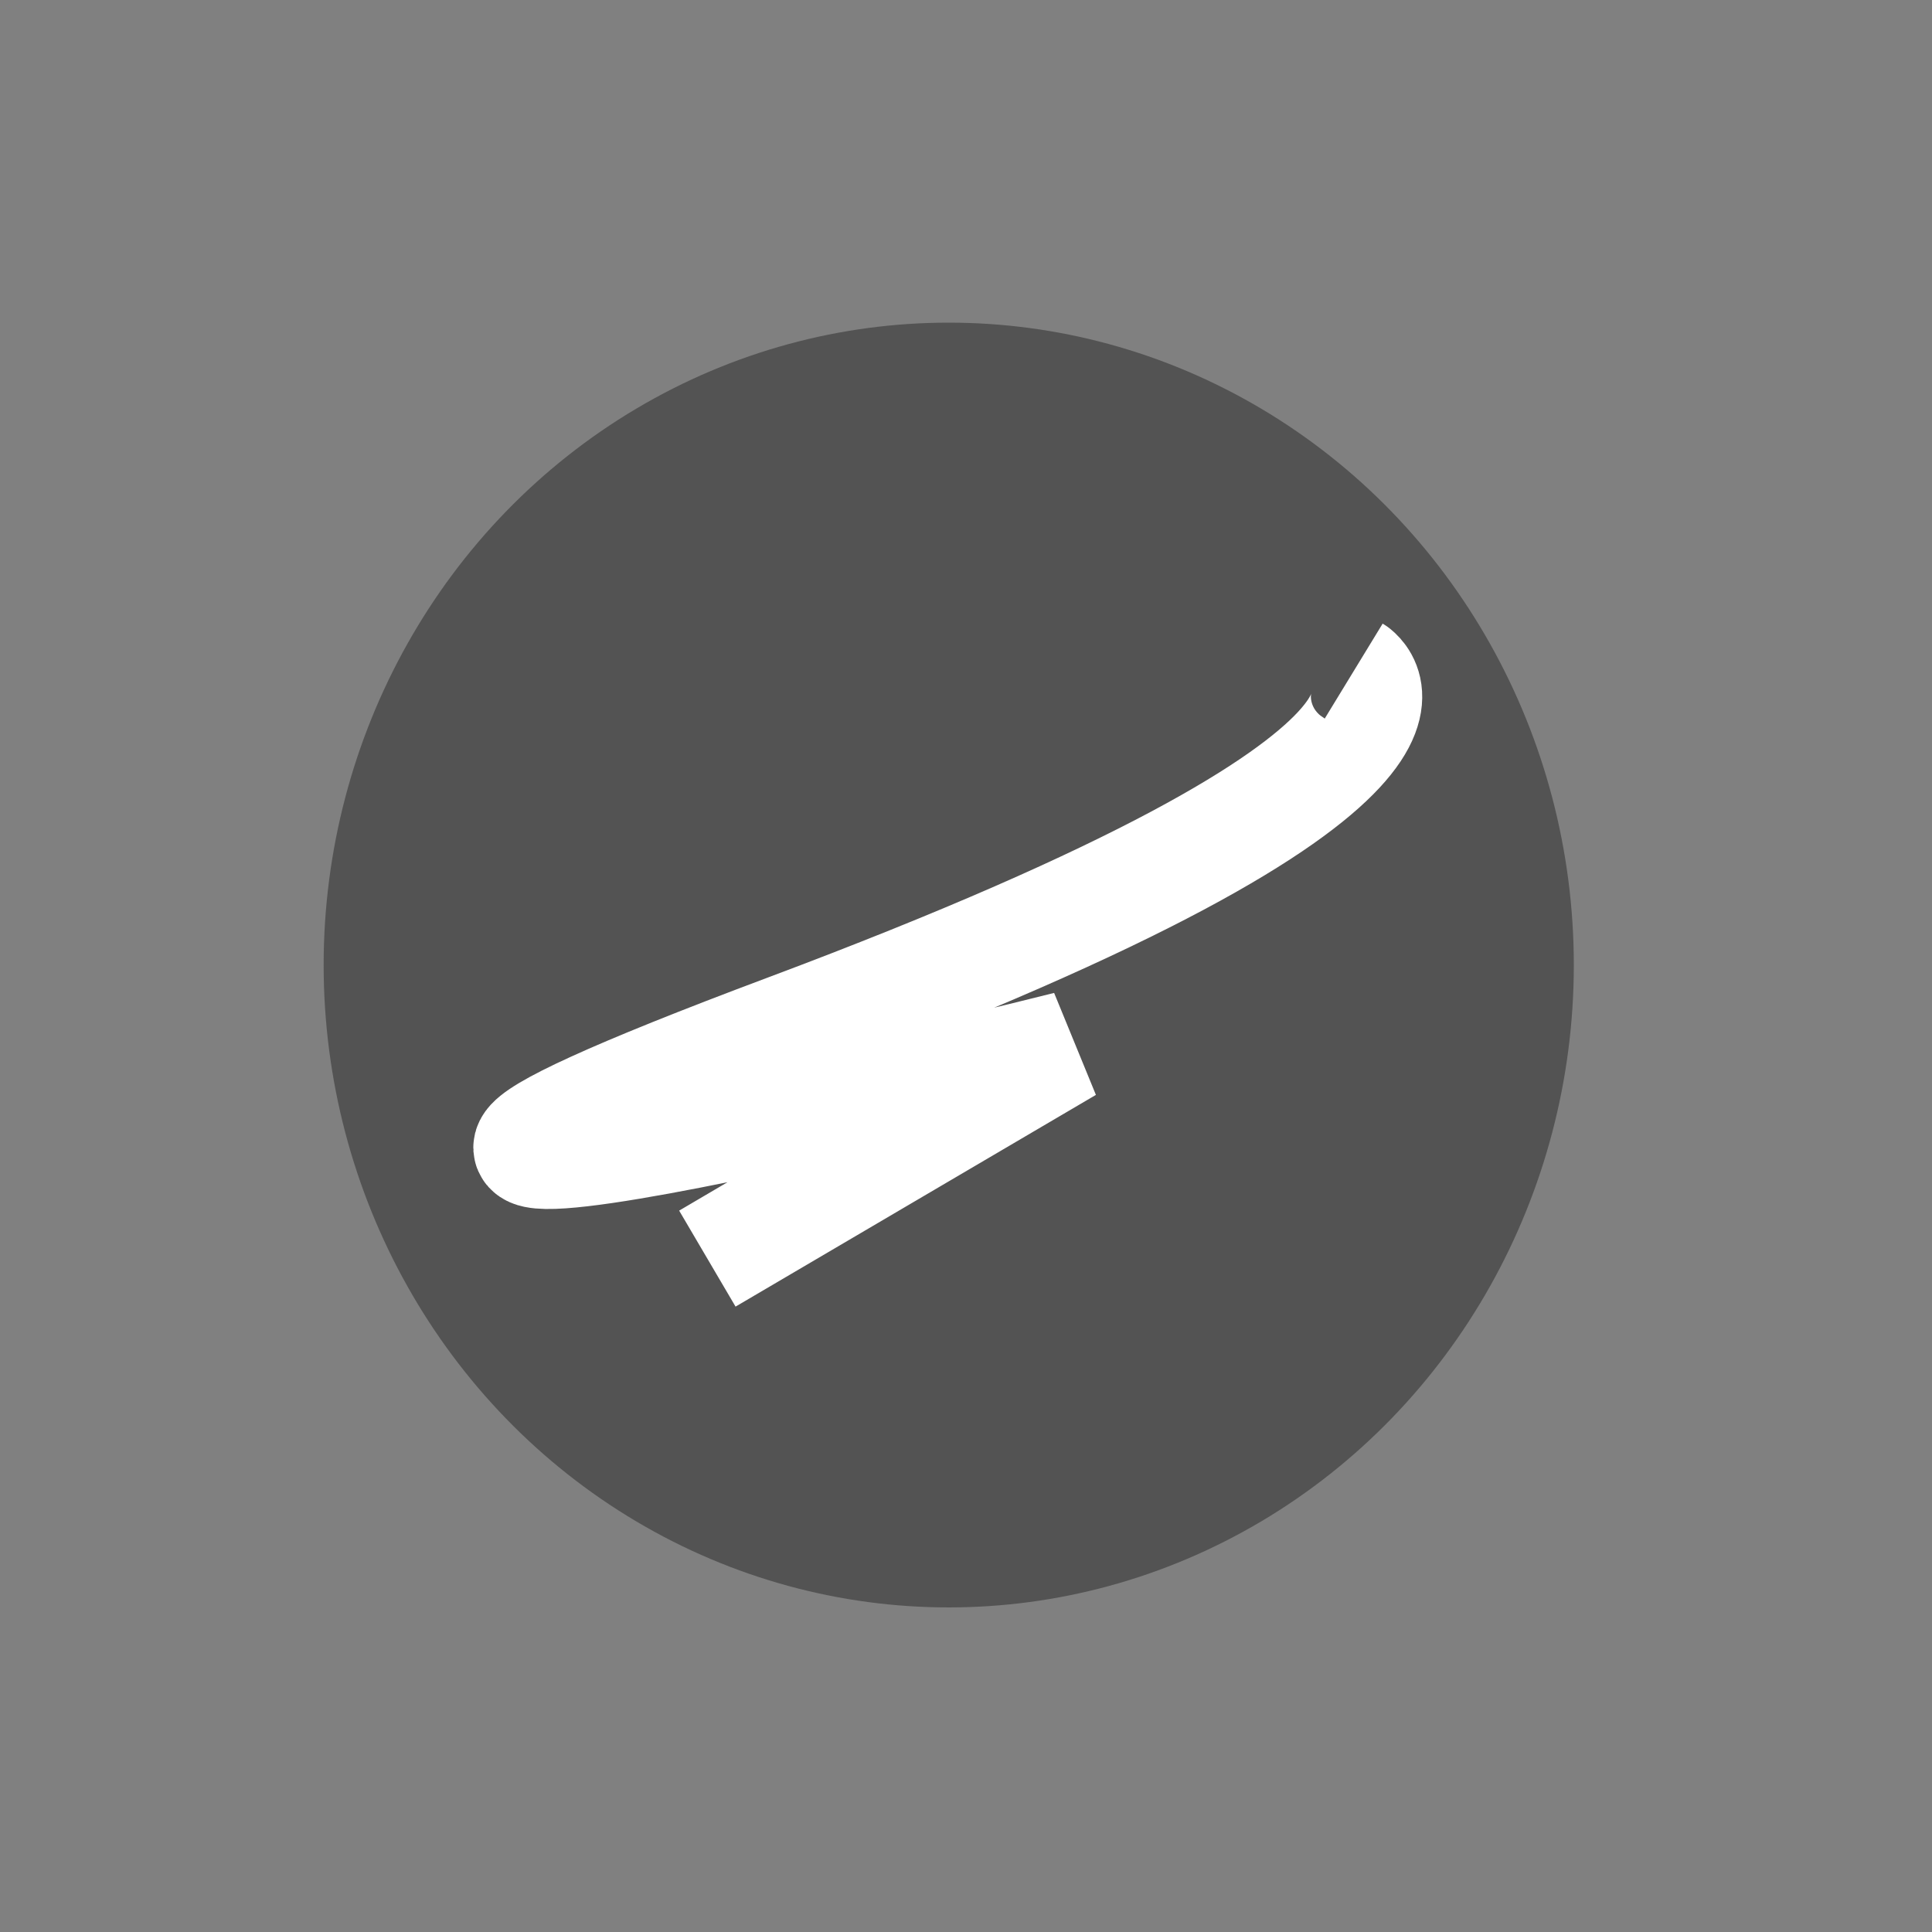<?xml version="1.0" encoding="UTF-8" standalone="no"?>
<!-- Created with Inkscape (http://www.inkscape.org/) -->

<svg
   xmlns:dc="http://purl.org/dc/elements/1.1/"
   xmlns:cc="http://creativecommons.org/ns#"
   xmlns:rdf="http://www.w3.org/1999/02/22-rdf-syntax-ns#"
   xmlns:svg="http://www.w3.org/2000/svg"
   xmlns="http://www.w3.org/2000/svg"
   xmlns:sodipodi="http://sodipodi.sourceforge.net/DTD/sodipodi-0.dtd"
   xmlns:inkscape="http://www.inkscape.org/namespaces/inkscape"
   width="48"
   height="48"
   viewBox="0 0 48 48"
   id="svg2"
   version="1.1"
   inkscape:version="0.91 r13725"
   sodipodi:docname="ic_segments.svg"
   inkscape:export-filename="/home/roman/workspace/android-projects/LibreSportGPS/app/src/main/res/drawable-xxhdpi/ic_segments.png"
   inkscape:export-xdpi="180"
   inkscape:export-ydpi="180">
  <rect x="0" y="0" width="48" height="48" fill="#808080" stroke="none"/>
  <defs
     id="defs4" />
  <sodipodi:namedview
     id="base"
     pagecolor="#ffffff"
     bordercolor="#666666"
     borderopacity="1.0"
     inkscape:pageopacity="0.0"
     inkscape:pageshadow="2"
     inkscape:zoom="11.2"
     inkscape:cx="17.47684"
     inkscape:cy="24.732176"
     inkscape:document-units="px"
     inkscape:current-layer="layer1"
     showgrid="false"
     fit-margin-top="8"
     fit-margin-left="8"
     fit-margin-right="8"
     fit-margin-bottom="8"
     units="px"
     inkscape:window-width="1366"
     inkscape:window-height="670"
     inkscape:window-x="0"
     inkscape:window-y="28"
     inkscape:window-maximized="1" />
  <g
     inkscape:label="Capa 1"
     inkscape:groupmode="layer"
     id="layer1"
     transform="translate(570.857,-566.648)">
    <ellipse
       ry="15.96"
       rx="15.53"
       cy="590.624"
       cx="-547.286"
       style="fill:#333333;fill-opacity:0.588;stroke:none"
       id="path3798" />
    <path
       style="fill:none;stroke:#ffffff;stroke-width:2.766;stroke-linecap:butt;stroke-linejoin:miter;stroke-miterlimit:4;stroke-dasharray:none;stroke-opacity:1"
       d="m -553.283,597.918 8.953,-5.26 c 0,0 -24.727,6.226 -6.963,-0.429 17.764,-6.655 14.069,-8.909 14.069,-8.909"
       id="path3835"
       inkscape:connector-curvature="0" />
  </g>
</svg>

